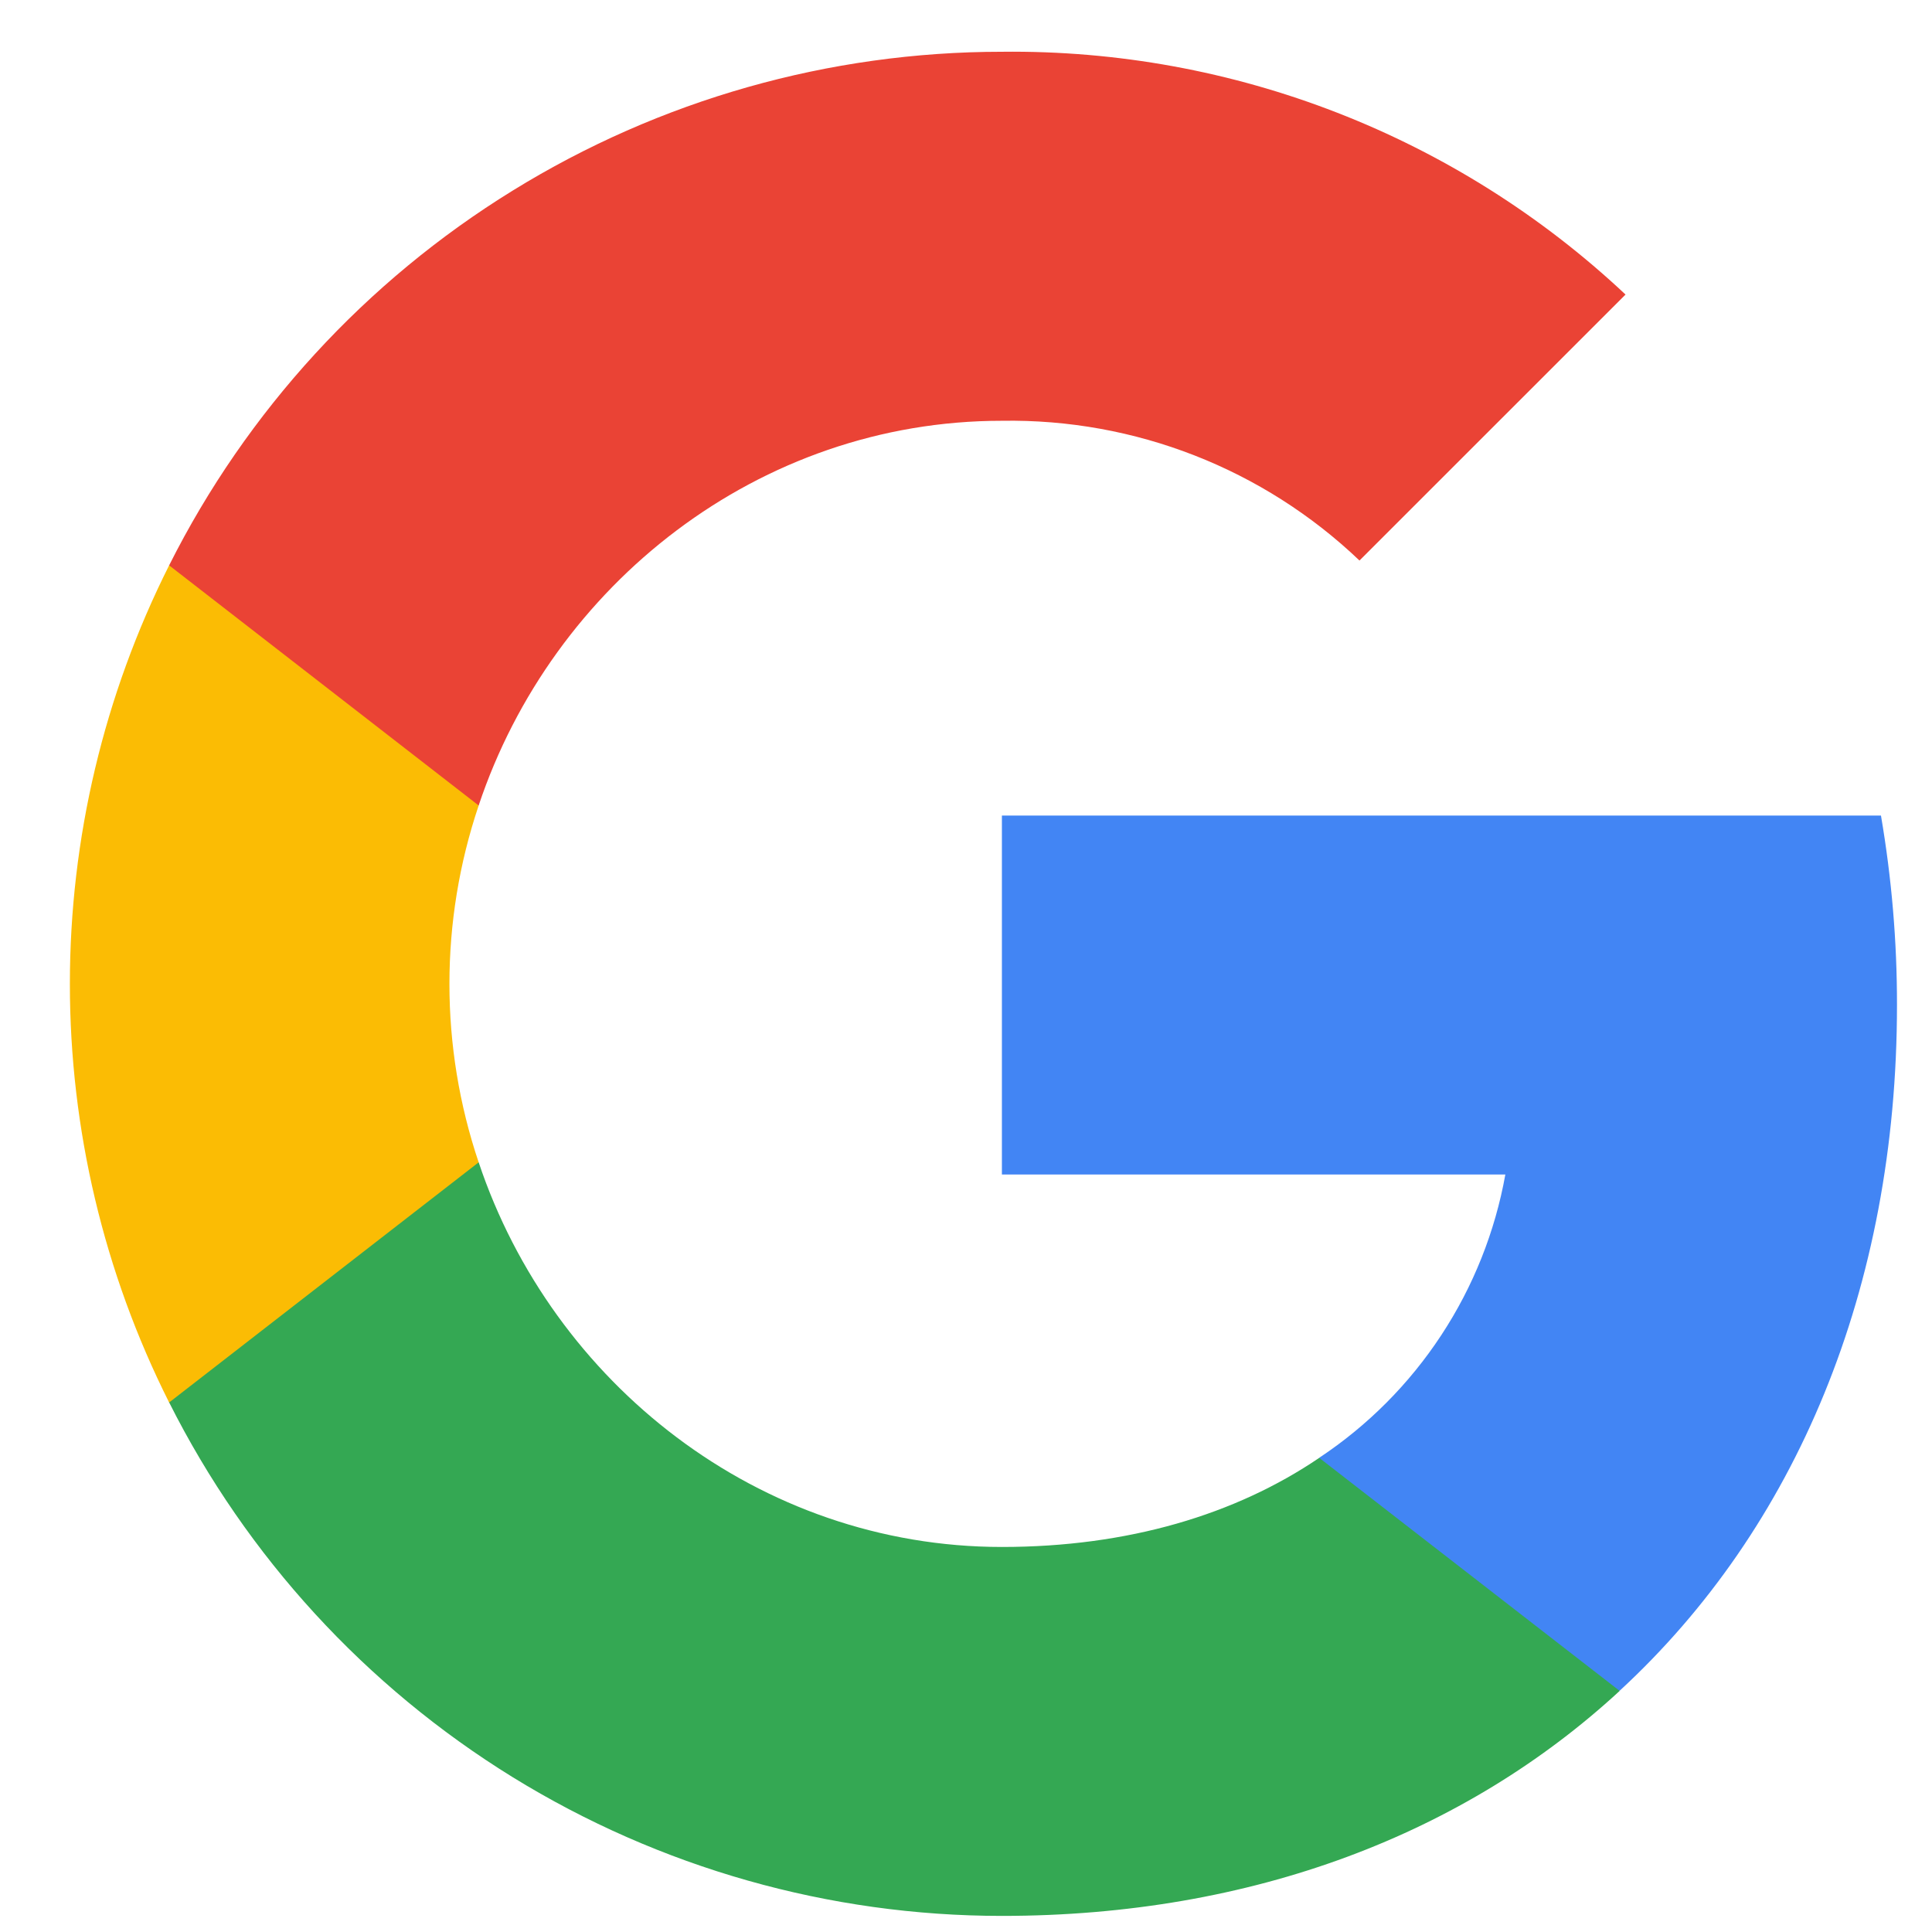 <svg width="24" height="24" viewBox="0 0 24 24" fill="none" xmlns="http://www.w3.org/2000/svg">
<path d="M23.565 12.485C23.566 11.696 23.499 10.909 23.366 10.131H12.446V14.59H18.7C18.572 15.302 18.302 15.981 17.904 16.586C17.507 17.191 16.991 17.709 16.388 18.109V21.003H20.12C22.306 18.988 23.565 16.009 23.565 12.485Z" fill="#4285F4"/>
<path d="M12.446 23.8C15.571 23.8 18.202 22.774 20.12 21.005L16.388 18.11C15.349 18.815 14.011 19.217 12.446 19.217C9.426 19.217 6.863 17.181 5.946 14.438H2.101V17.421C3.065 19.338 4.543 20.95 6.369 22.077C8.196 23.203 10.3 23.8 12.446 23.8Z" fill="#34A853"/>
<path d="M5.946 14.439C5.462 13.001 5.462 11.444 5.946 10.007V7.023H2.101C1.29 8.637 0.868 10.417 0.868 12.223C0.868 14.028 1.29 15.808 2.101 17.422L5.946 14.439Z" fill="#FBBC04"/>
<path d="M12.446 5.227C14.098 5.2 15.693 5.823 16.888 6.963L20.193 3.659C18.097 1.69 15.321 0.61 12.446 0.643C10.3 0.643 8.196 1.24 6.37 2.367C4.543 3.493 3.065 5.105 2.101 7.023L5.946 10.006C6.863 7.262 9.426 5.227 12.446 5.227Z" fill="#EA4335"/>
</svg>
